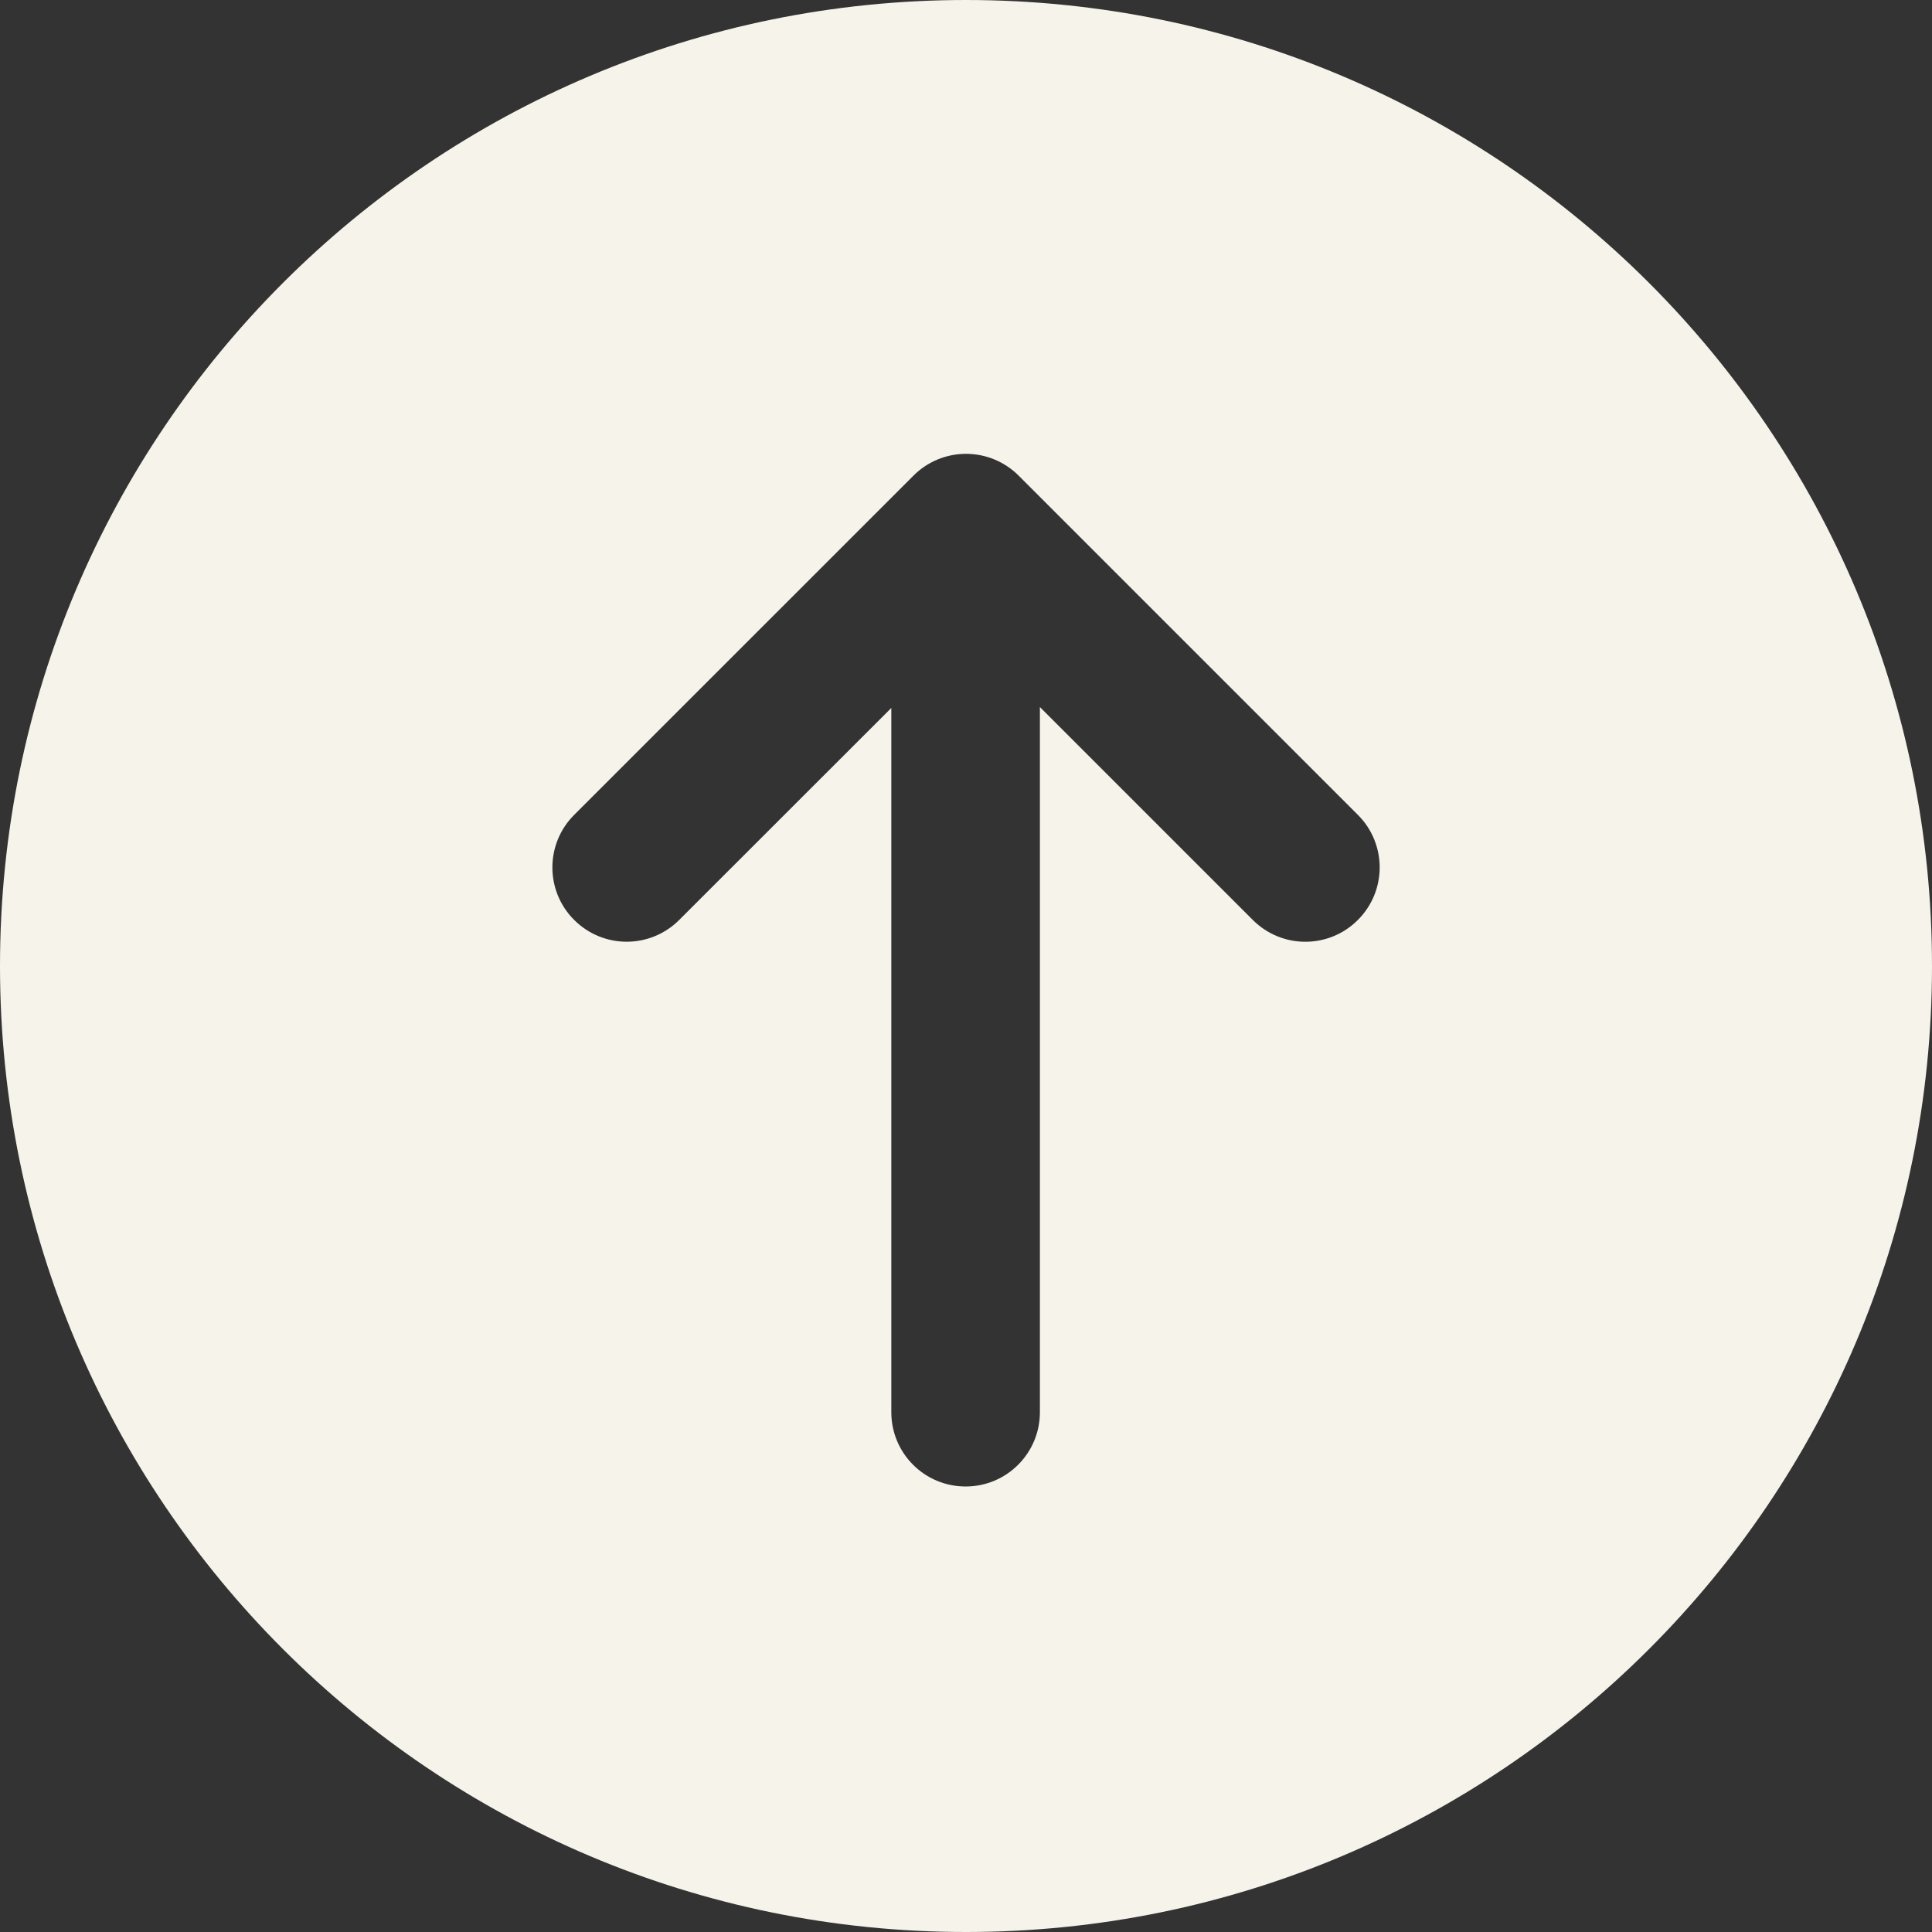 <svg width="32" height="32" viewBox="0 0 32 32" fill="none" xmlns="http://www.w3.org/2000/svg">
<rect x="0" y="0" width="32" height="32" fill="#333333" stroke="none"/>
<path fill-rule="evenodd" clip-rule="evenodd" d="M16 0C7.163 0 0 7.163 0 16C0 24.837 7.163 32 16 32C24.837 32 32 24.837 32 16C32 7.163 24.837 0 16 0ZM16.871 7.877L22.491 13.497C22.972 13.978 22.972 14.756 22.491 15.237C22.01 15.719 21.232 15.719 20.75 15.237L17.224 11.711V23.39C17.224 24.071 16.673 24.621 15.994 24.621C15.313 24.621 14.763 24.071 14.763 23.39V11.726L11.25 15.237C11.01 15.477 10.695 15.598 10.38 15.598C10.065 15.598 9.75 15.477 9.51 15.237C9.029 14.757 9.029 13.978 9.51 13.497L15.131 7.877C15.361 7.646 15.674 7.517 16.001 7.517C16.327 7.517 16.64 7.646 16.871 7.877Z" fill="#F6F3EA"/>
</svg>
